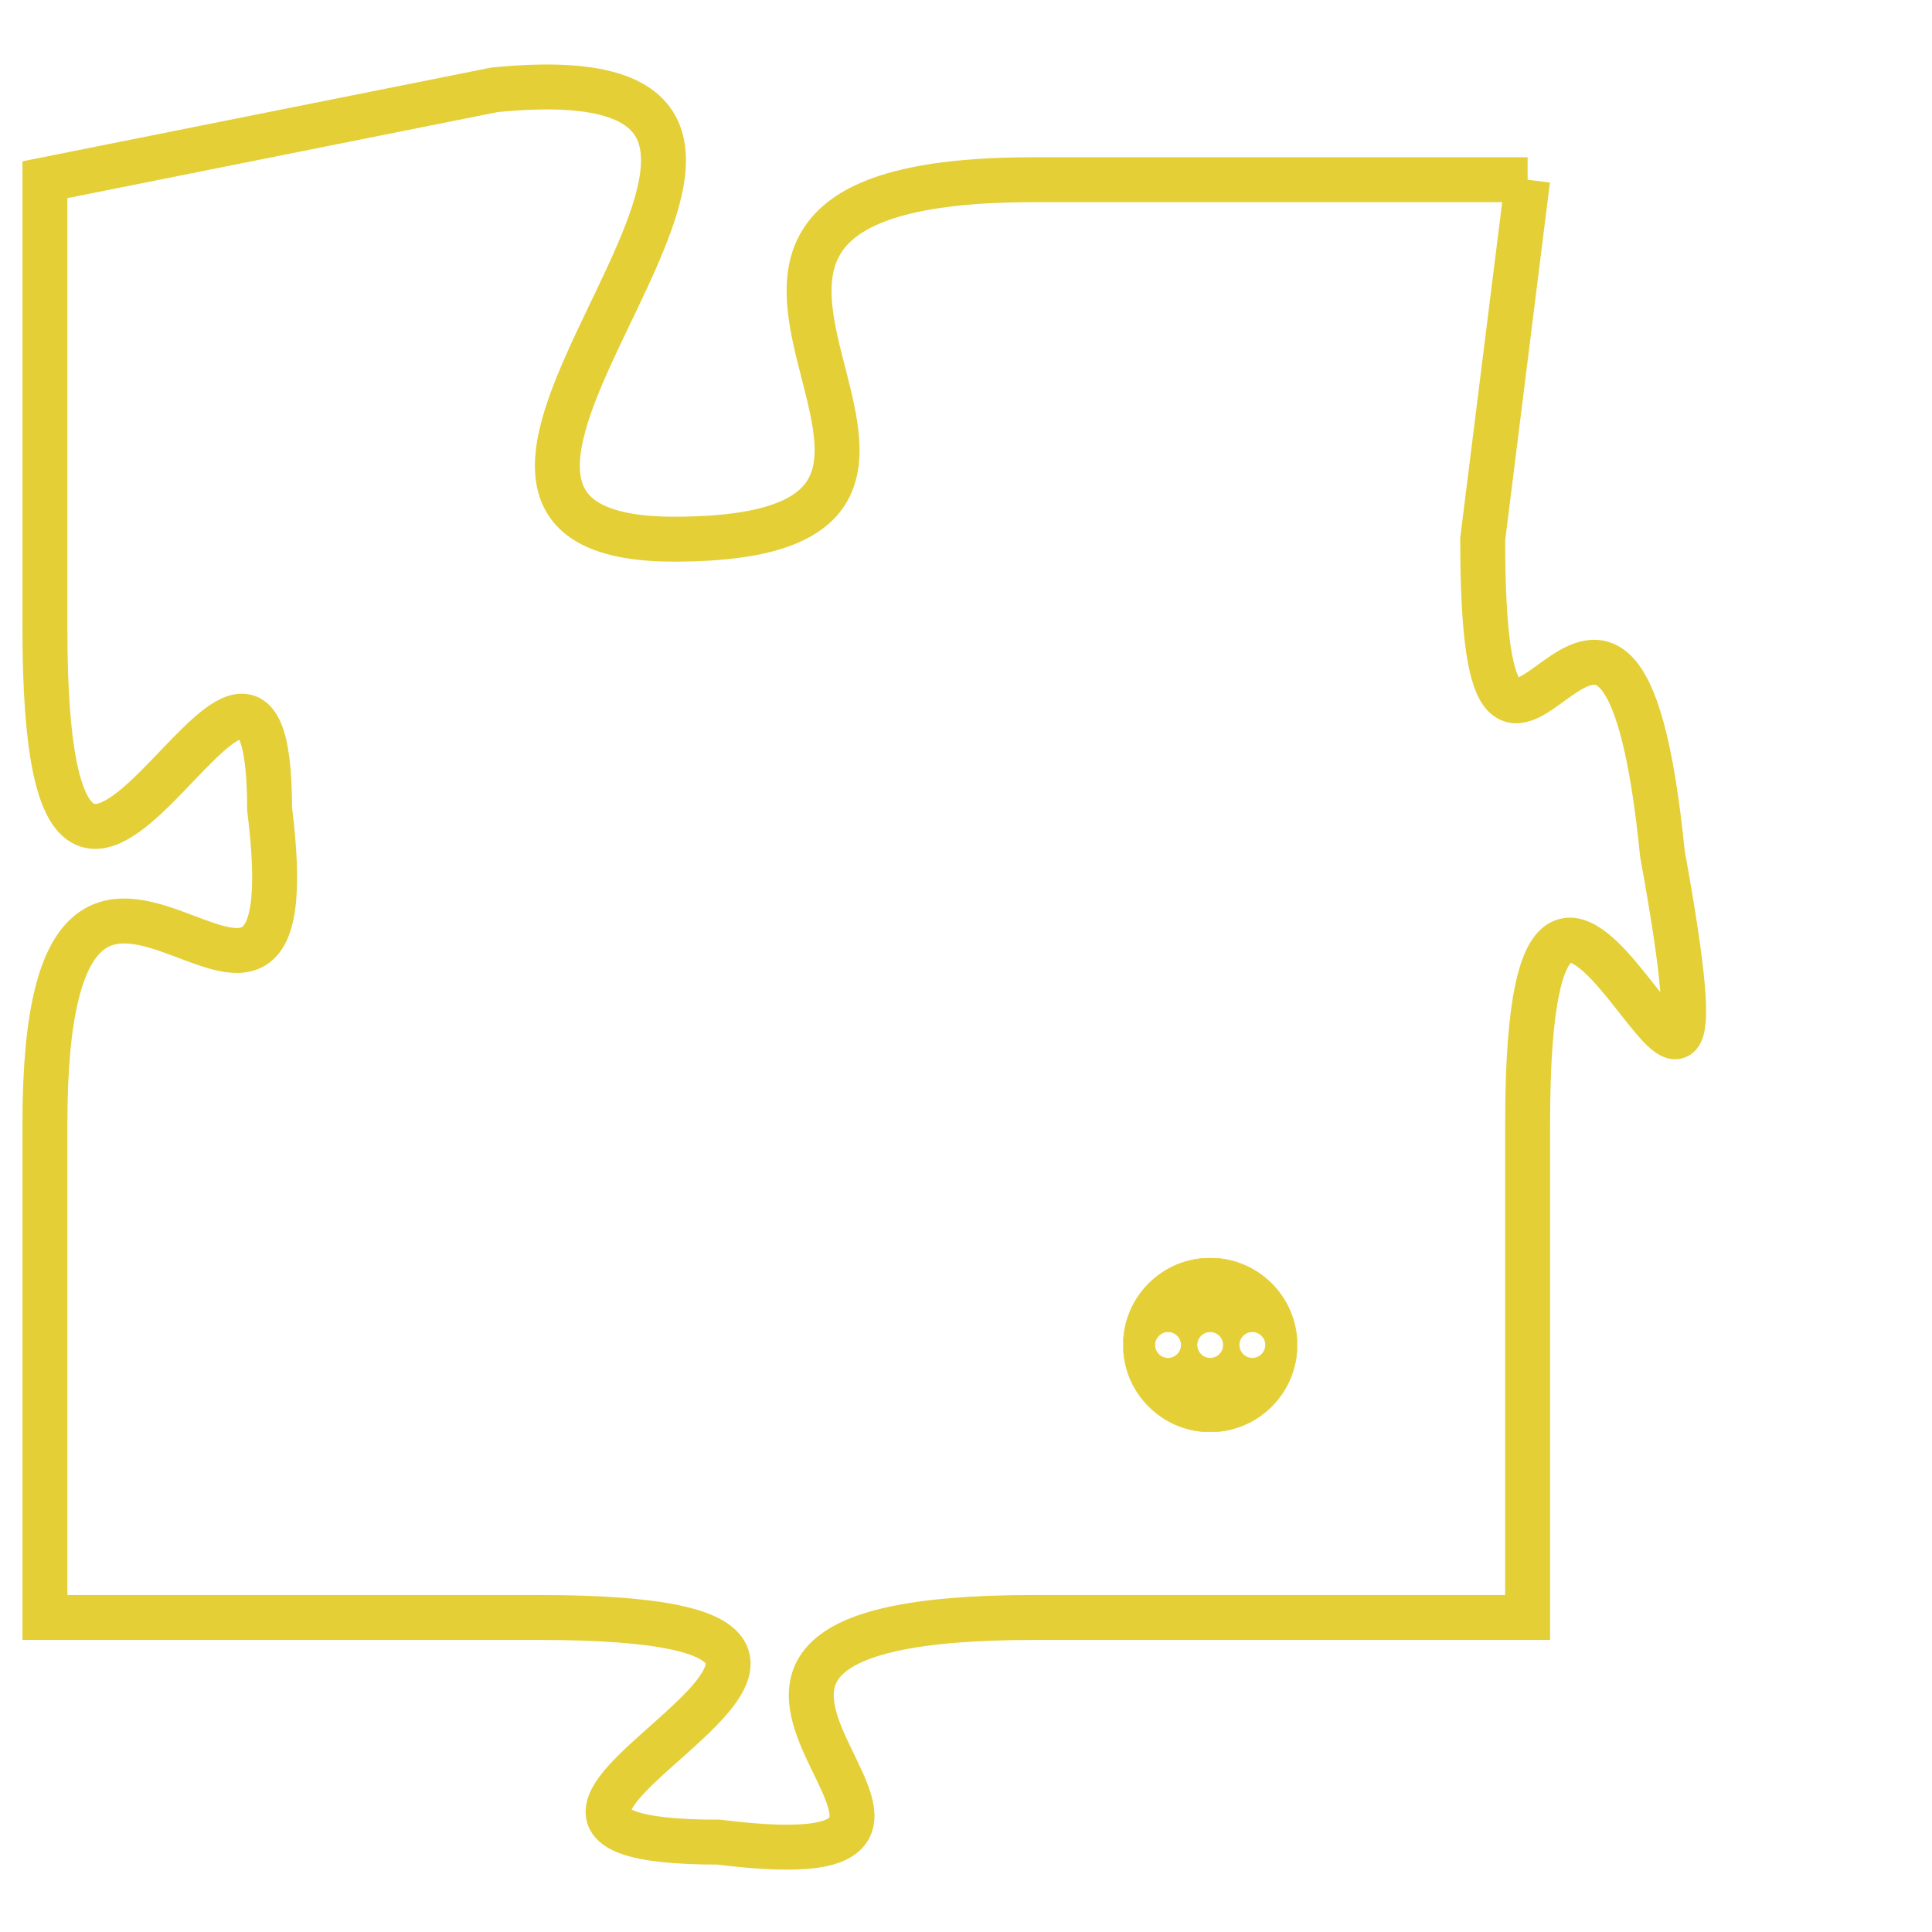 <svg version="1.1" xmlns="http://www.w3.org/2000/svg" xmlns:xlink="http://www.w3.org/1999/xlink" fill="transparent" x="0" y="0" width="350" height="350" preserveAspectRatio="xMinYMin slice"><style type="text/css">.links{fill:transparent;stroke: #E4CF37;}.links:hover{fill:#63D272; opacity:0.4;}</style><defs><g id="allt"><path id="t7713" d="M1452,1888 L1441,1888 C1430,1888 1442,1896 1433,1896 C1425,1896 1439,1885 1429,1886 L1419,1888 1419,1888 L1419,1898 C1419,1909 1424,1895 1424,1902 C1425,1910 1419,1899 1419,1909 L1419,1920 1419,1920 L1430,1920 C1441,1920 1426,1925 1434,1925 C1442,1926 1430,1920 1441,1920 L1452,1920 1452,1920 L1452,1909 C1452,1898 1457,1914 1455,1903 C1454,1893 1451,1905 1451,1896 L1452,1888"/></g><clipPath id="c" clipRule="evenodd" fill="transparent"><use href="#t7713"/></clipPath></defs><svg viewBox="1418 1884 40 43" preserveAspectRatio="xMinYMin meet"><svg width="4380" height="2430"><g><image crossorigin="anonymous" x="0" y="0" href="https://nftpuzzle.license-token.com/assets/completepuzzle.svg" width="100%" height="100%" /><g class="links"><use href="#t7713"/></g></g></svg><svg x="1443" y="1912" height="9%" width="9%" viewBox="0 0 330 330"><g><a xlink:href="https://nftpuzzle.license-token.com/" class="links"><title>See the most innovative NFT based token software licensing project</title><path fill="#E4CF37" id="more" d="M165,0C74.019,0,0,74.019,0,165s74.019,165,165,165s165-74.019,165-165S255.981,0,165,0z M85,190 c-13.785,0-25-11.215-25-25s11.215-25,25-25s25,11.215,25,25S98.785,190,85,190z M165,190c-13.785,0-25-11.215-25-25 s11.215-25,25-25s25,11.215,25,25S178.785,190,165,190z M245,190c-13.785,0-25-11.215-25-25s11.215-25,25-25 c13.785,0,25,11.215,25,25S258.785,190,245,190z"></path></a></g></svg></svg></svg>